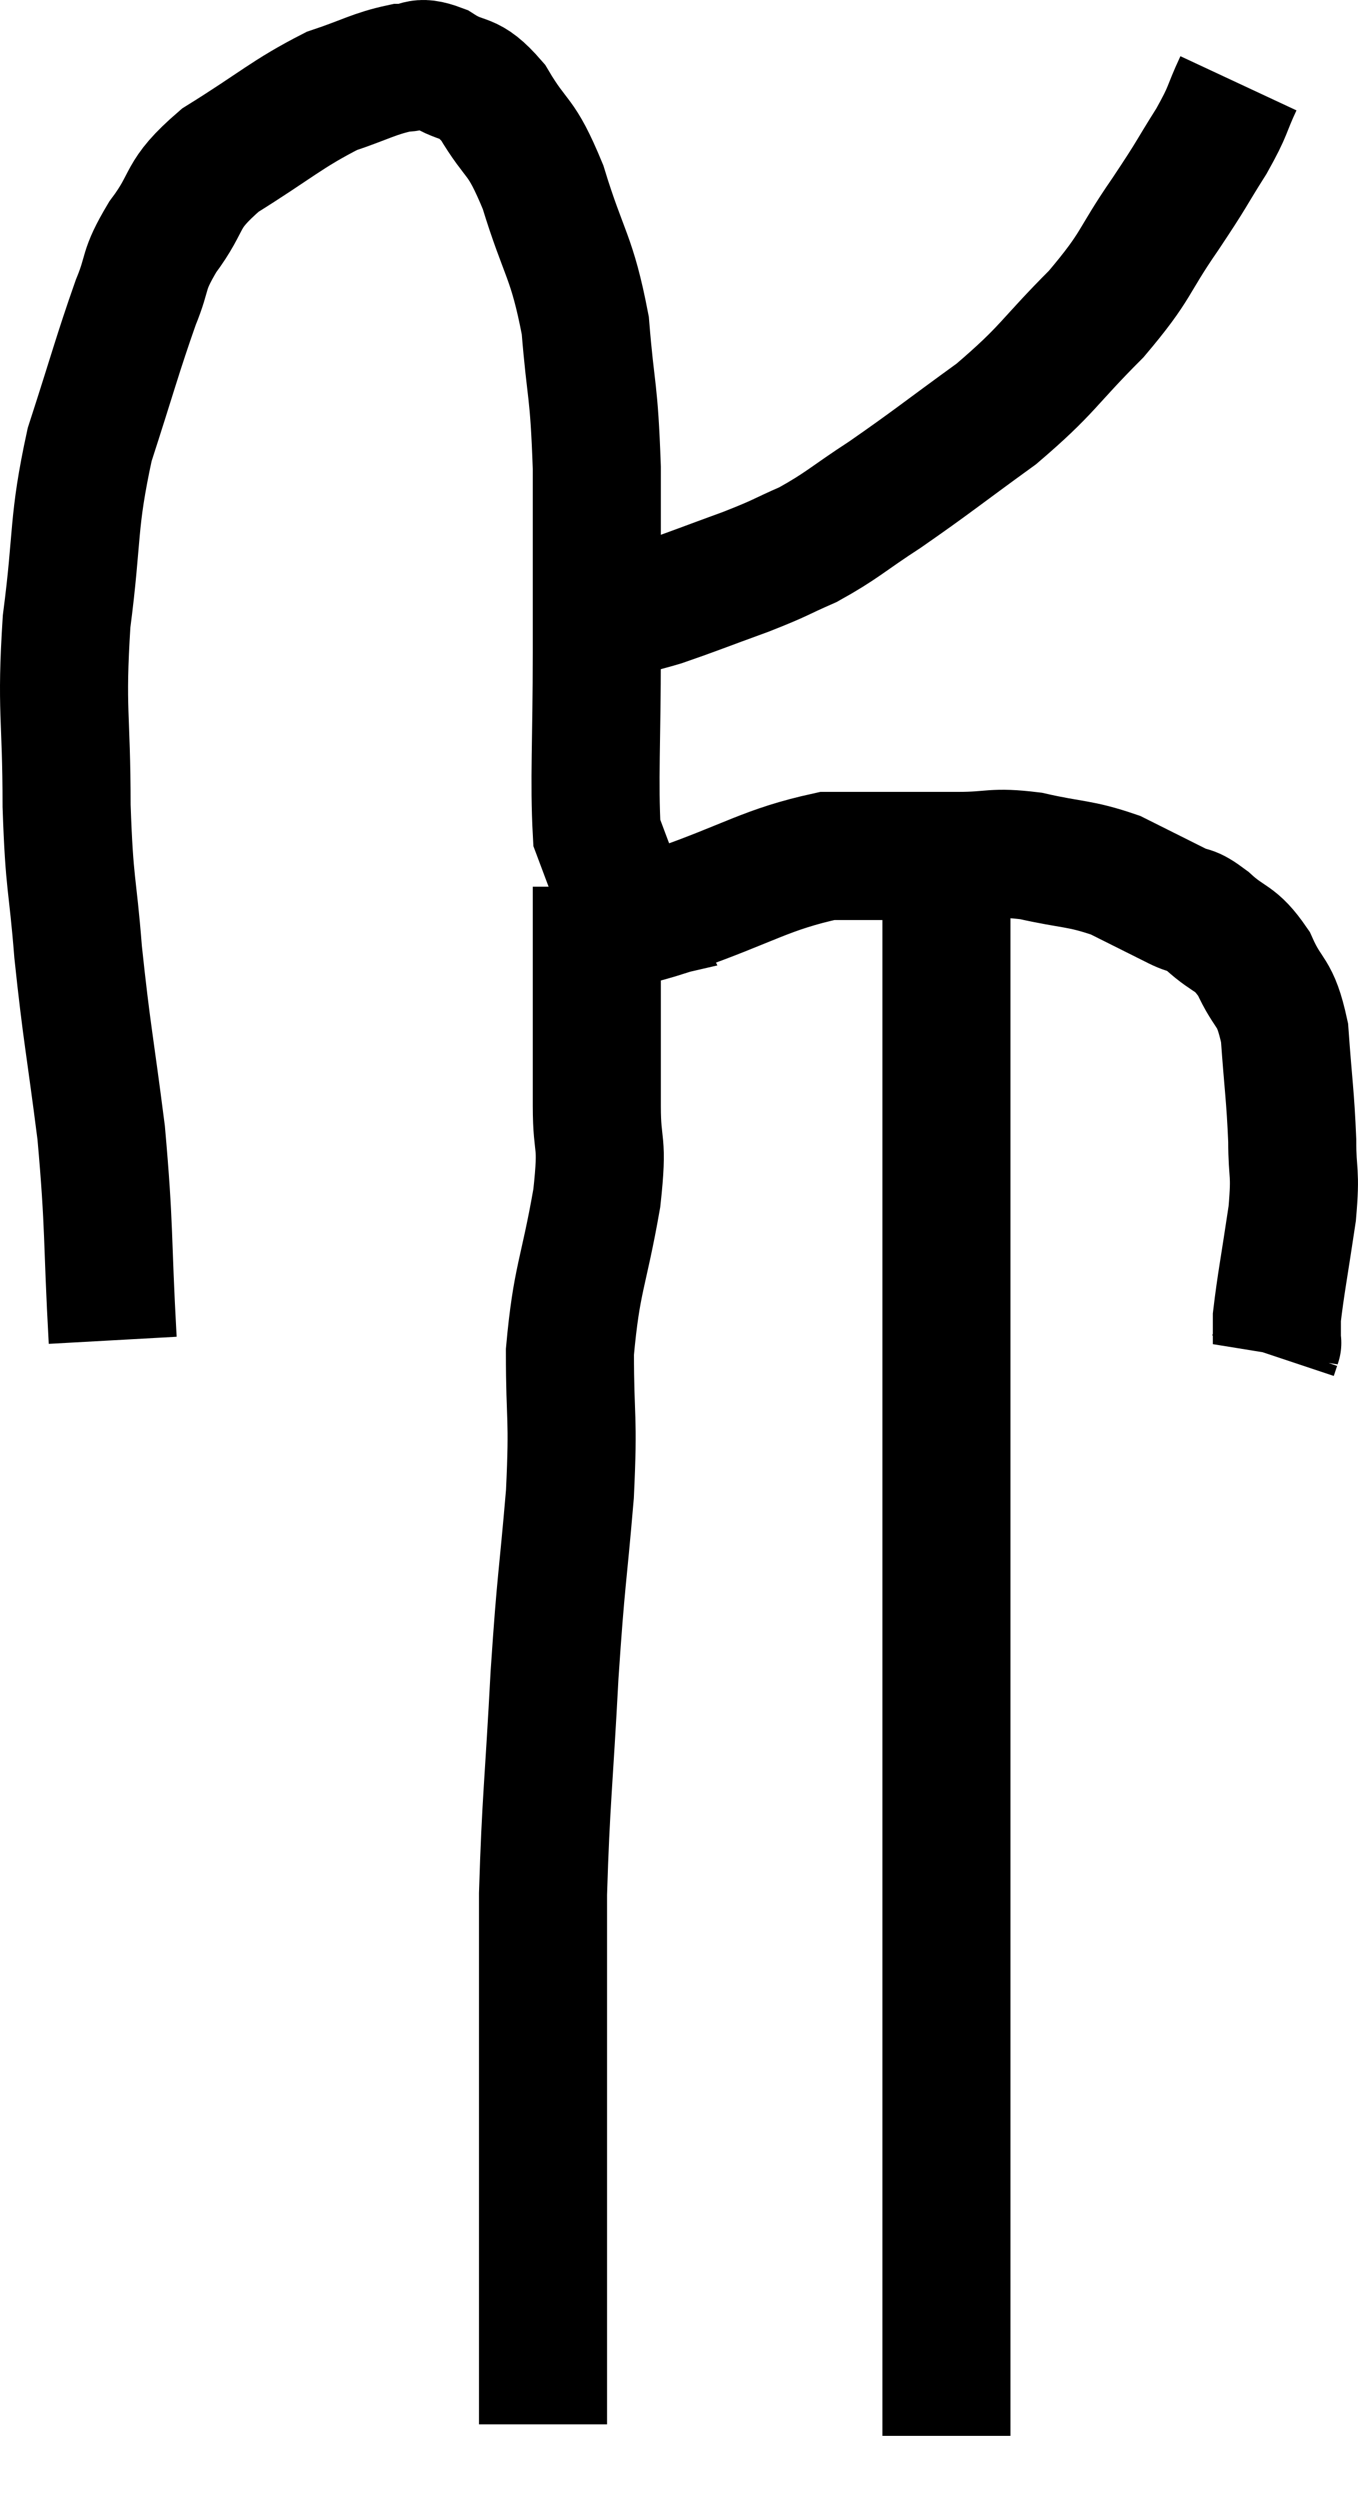<svg xmlns="http://www.w3.org/2000/svg" viewBox="9.64 7.7 21.207 39.02" width="21.207" height="39.02"><path d="M 11.4 28.62 C 11.31 27, 11.355 26.895, 11.22 25.38 C 11.04 23.97, 10.995 23.835, 10.86 22.56 C 10.77 21.42, 10.725 21.57, 10.68 20.28 C 10.68 18.84, 10.59 18.81, 10.68 17.4 C 10.86 16.02, 10.77 15.885, 11.04 14.64 C 11.4 13.53, 11.475 13.23, 11.76 12.42 C 11.97 11.91, 11.85 11.955, 12.18 11.4 C 12.63 10.8, 12.42 10.77, 13.08 10.2 C 13.95 9.66, 14.115 9.48, 14.82 9.12 C 15.36 8.94, 15.48 8.85, 15.9 8.76 C 16.2 8.76, 16.14 8.625, 16.5 8.76 C 16.92 9.03, 16.935 8.835, 17.34 9.3 C 17.73 9.96, 17.76 9.75, 18.12 10.62 C 18.45 11.7, 18.57 11.685, 18.78 12.78 C 18.87 13.89, 18.915 13.725, 18.96 15 C 18.96 16.44, 18.96 16.455, 18.96 17.88 C 18.96 19.29, 18.915 19.875, 18.96 20.7 C 19.05 20.94, 19.05 20.94, 19.14 21.18 C 19.23 21.42, 19.275 21.465, 19.32 21.66 C 19.32 21.81, 19.32 21.885, 19.32 21.96 C 19.32 21.96, 19.305 21.93, 19.32 21.96 C 19.35 22.02, 19.365 22.05, 19.38 22.08 C 19.38 22.08, 19.185 22.125, 19.38 22.08 C 19.77 21.99, 19.365 22.155, 20.16 21.9 C 21.36 21.48, 21.6 21.27, 22.56 21.06 C 23.28 21.06, 23.49 21.06, 24 21.06 C 24.3 21.06, 24.165 21.06, 24.6 21.06 C 25.17 21.06, 25.125 20.985, 25.74 21.06 C 26.4 21.21, 26.49 21.165, 27.06 21.36 C 27.54 21.6, 27.66 21.66, 28.02 21.84 C 28.26 21.96, 28.2 21.855, 28.5 22.08 C 28.86 22.41, 28.92 22.305, 29.22 22.74 C 29.46 23.28, 29.55 23.13, 29.7 23.82 C 29.76 24.66, 29.79 24.795, 29.82 25.5 C 29.82 26.07, 29.88 25.95, 29.82 26.64 C 29.7 27.45, 29.64 27.75, 29.58 28.26 C 29.58 28.47, 29.58 28.575, 29.58 28.68 C 29.58 28.68, 29.595 28.635, 29.58 28.68 L 29.52 28.86" fill="none" stroke="black" stroke-width="2"></path><path d="M 28.98 9 C 28.77 9.45, 28.845 9.39, 28.56 9.9 C 28.2 10.47, 28.29 10.365, 27.84 11.04 C 27.3 11.82, 27.42 11.82, 26.76 12.6 C 25.98 13.38, 26.025 13.455, 25.2 14.16 C 24.33 14.79, 24.195 14.91, 23.46 15.42 C 22.86 15.81, 22.8 15.9, 22.26 16.2 C 21.78 16.41, 21.87 16.395, 21.3 16.62 C 20.64 16.86, 20.46 16.935, 19.98 17.1 C 19.68 17.19, 19.62 17.19, 19.38 17.28 C 19.2 17.37, 19.155 17.4, 19.02 17.46 C 18.93 17.49, 18.885 17.505, 18.84 17.52 L 18.84 17.52" fill="none" stroke="black" stroke-width="2"></path><path d="M 18.96 21.54 C 18.96 21.72, 18.96 21.51, 18.96 21.9 C 18.96 22.5, 18.96 22.335, 18.96 23.1 C 18.96 24.03, 18.96 24.135, 18.96 24.96 C 18.96 25.68, 19.065 25.44, 18.96 26.4 C 18.75 27.6, 18.645 27.645, 18.54 28.8 C 18.54 29.91, 18.6 29.76, 18.54 31.02 C 18.42 32.43, 18.405 32.28, 18.3 33.84 C 18.21 35.55, 18.165 35.79, 18.12 37.26 C 18.12 38.49, 18.12 38.82, 18.12 39.72 C 18.12 40.29, 18.12 40.05, 18.12 40.86 C 18.12 41.91, 18.12 42.06, 18.12 42.96 C 18.12 43.71, 18.12 43.89, 18.12 44.46 C 18.12 44.85, 18.12 45, 18.12 45.24 C 18.12 45.33, 18.12 45.345, 18.12 45.42 C 18.12 45.48, 18.12 45.51, 18.12 45.54 C 18.12 45.54, 18.12 45.54, 18.12 45.54 L 18.12 45.54" fill="none" stroke="black" stroke-width="2"></path><path d="M 24.42 21.9 C 24.42 23.73, 24.42 23.985, 24.42 25.56 C 24.42 26.88, 24.42 26.775, 24.42 28.2 C 24.42 29.73, 24.42 29.7, 24.42 31.26 C 24.42 32.85, 24.42 33.195, 24.42 34.44 C 24.42 35.34, 24.42 35.145, 24.42 36.24 C 24.42 37.53, 24.42 37.74, 24.42 38.82 C 24.42 39.69, 24.42 39.63, 24.42 40.56 C 24.42 41.55, 24.42 41.58, 24.42 42.54 C 24.42 43.47, 24.42 43.71, 24.42 44.4 C 24.42 44.85, 24.42 44.97, 24.42 45.3 C 24.42 45.51, 24.42 45.615, 24.42 45.72 C 24.42 45.72, 24.42 45.72, 24.42 45.72 C 24.42 45.72, 24.42 45.72, 24.42 45.72 L 24.42 45.72" fill="none" stroke="black" stroke-width="2"></path></svg>